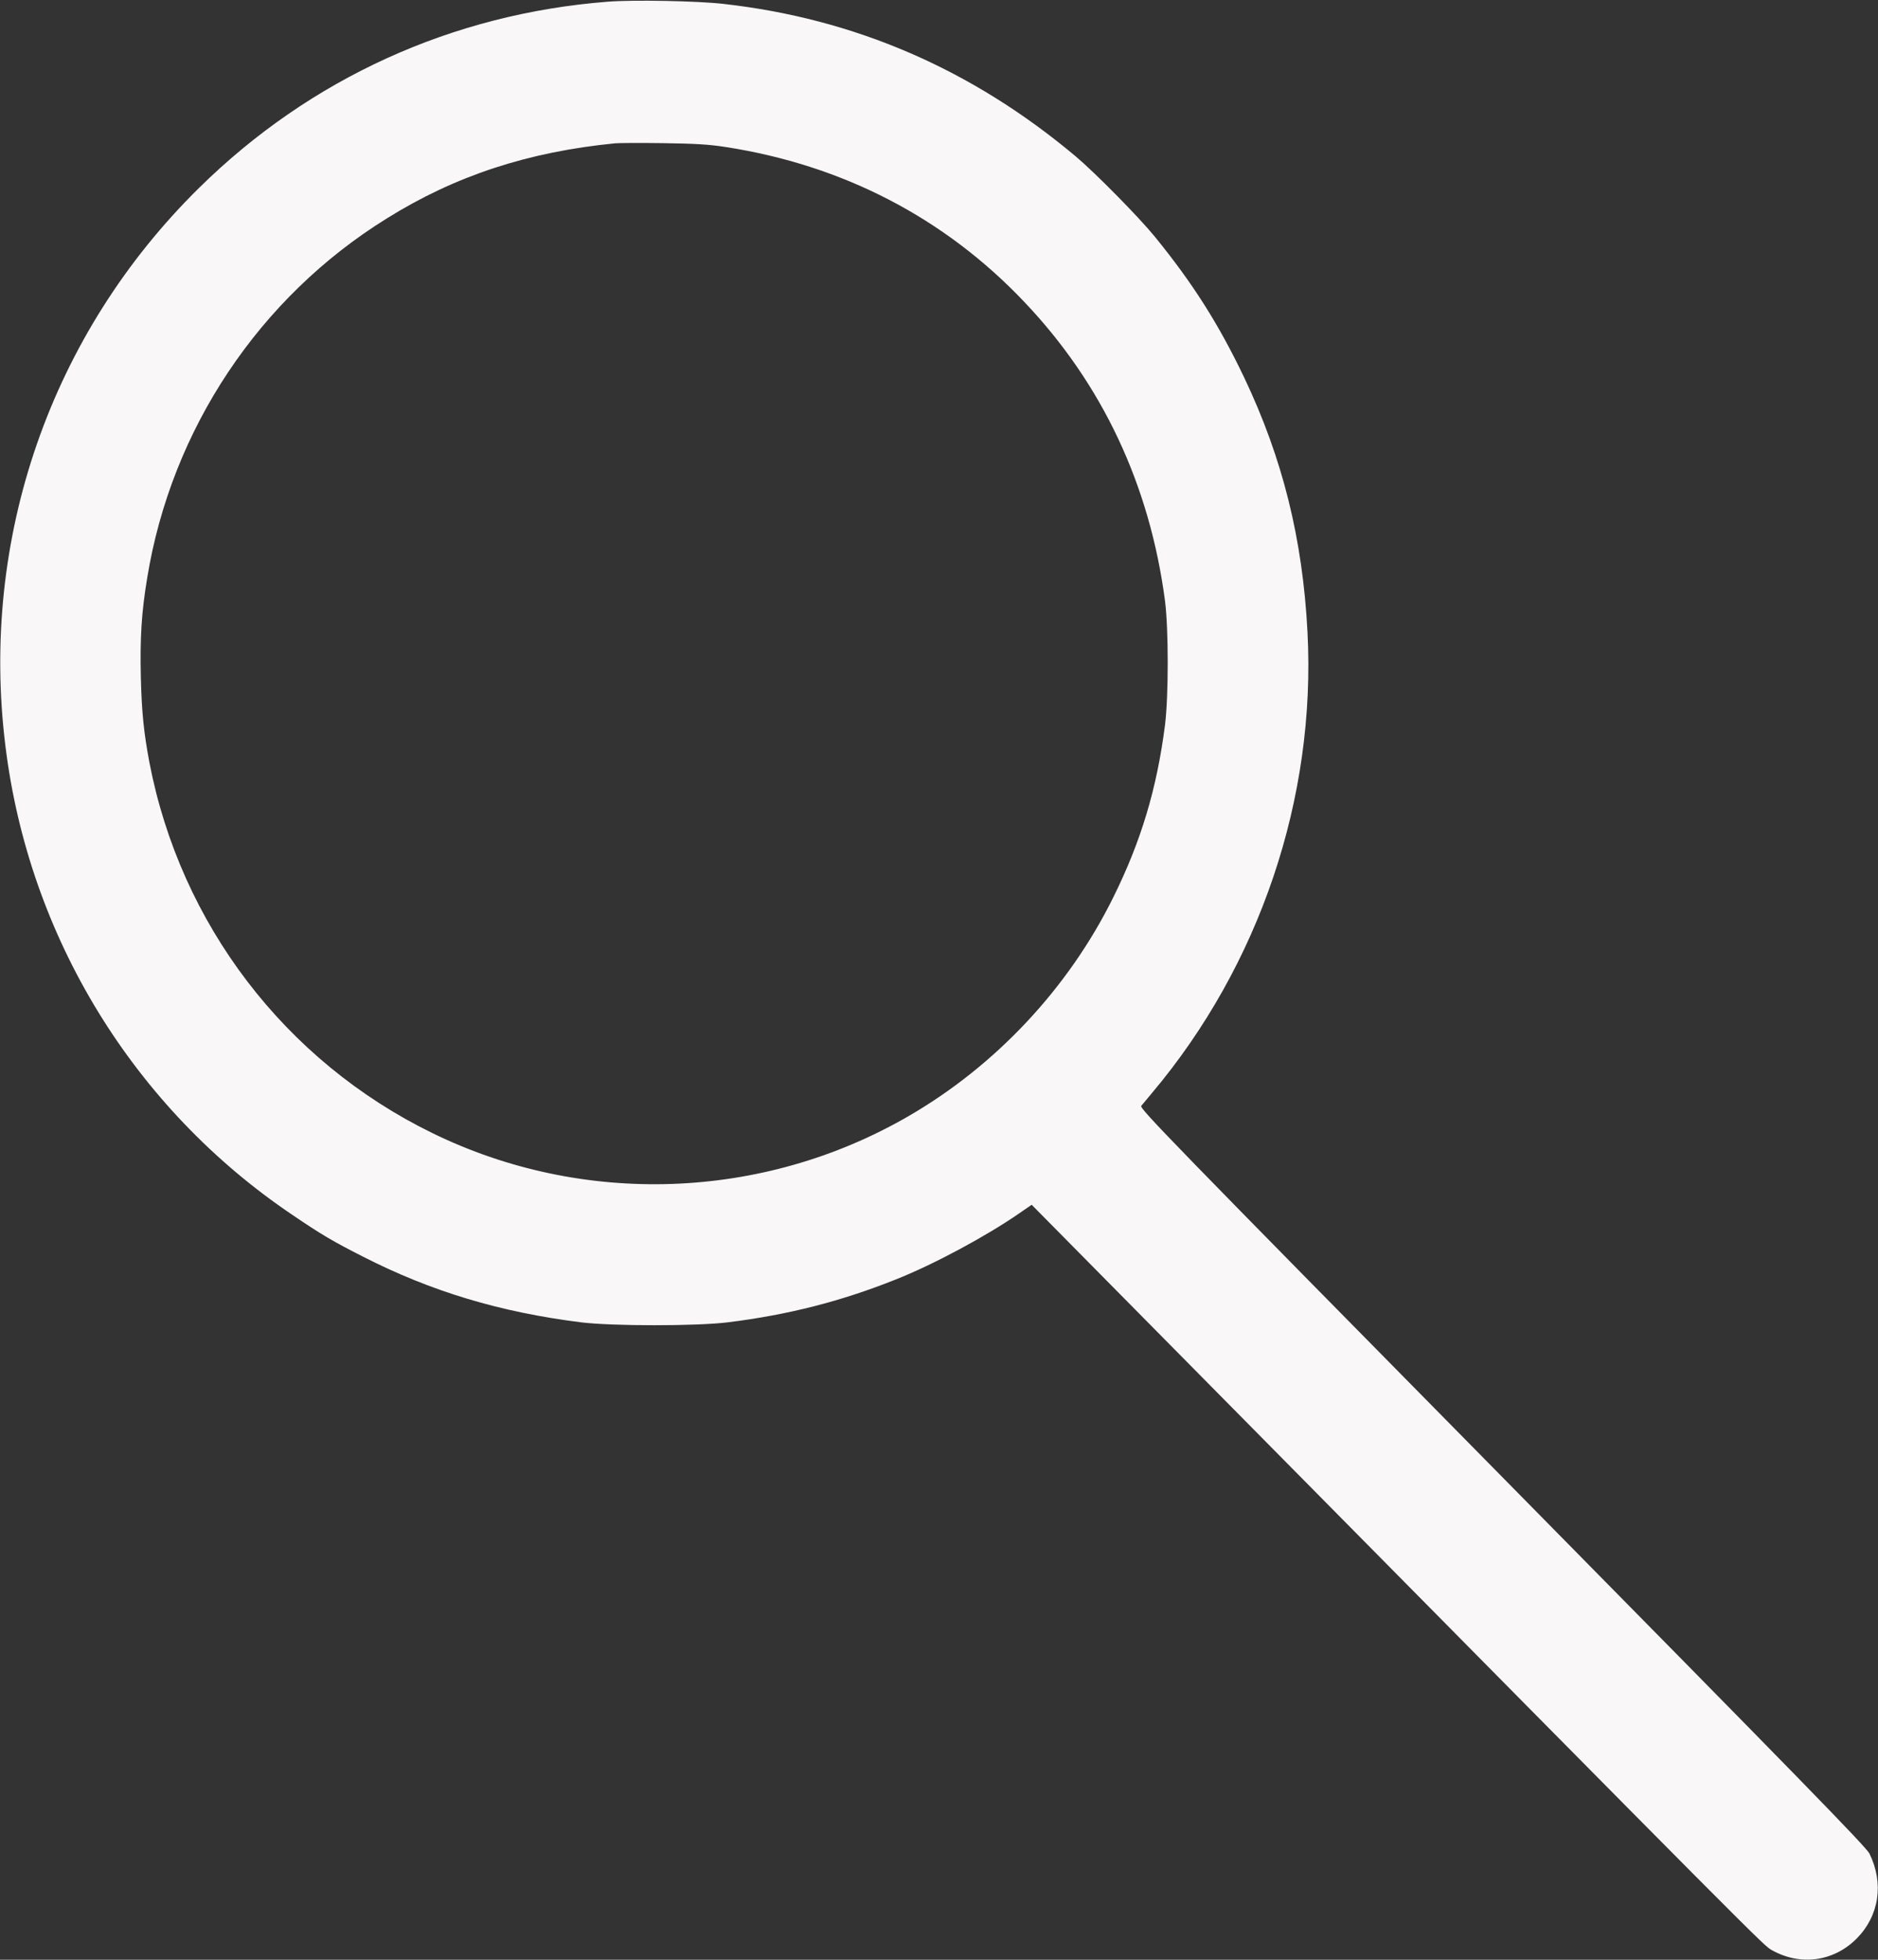 <svg width="23" height="24" viewBox="0 0 23 24" fill="none" xmlns="http://www.w3.org/2000/svg">
<rect x="0" y="0" width="23" height="24" fill="#333333" stroke="none"/>
<g clip-path="url(#clip0_5_13)">
<path d="M7.442 0.021C5.539 0.169 3.801 0.96 2.442 2.297C0.621 4.088 -0.25 6.594 0.067 9.141C0.355 11.473 1.636 13.566 3.578 14.876C3.934 15.118 4.08 15.204 4.447 15.39C5.282 15.816 6.122 16.069 7.118 16.194C7.501 16.241 8.529 16.241 8.912 16.194C9.659 16.101 10.302 15.936 10.973 15.668C11.437 15.484 12.082 15.137 12.487 14.856L12.635 14.754L14.623 16.766C21.713 23.942 21.593 23.82 21.7 23.882C22.05 24.079 22.46 24.023 22.741 23.738C23.015 23.46 23.074 23.064 22.896 22.701C22.858 22.62 22.042 21.786 18.4 18.09C14.31 13.941 13.955 13.575 13.977 13.543C13.992 13.524 14.051 13.455 14.107 13.387C15.427 11.82 16.119 9.774 16.013 7.742C15.954 6.598 15.708 5.612 15.237 4.622C14.924 3.967 14.608 3.469 14.142 2.897C13.946 2.657 13.412 2.115 13.173 1.914C11.903 0.848 10.468 0.227 8.854 0.047C8.533 0.011 7.749 -0.004 7.442 0.021ZM8.884 1.8C10.32 2.021 11.57 2.668 12.548 3.701C13.502 4.706 14.081 5.94 14.268 7.359C14.312 7.708 14.312 8.518 14.268 8.878C14.168 9.658 13.976 10.299 13.635 10.988C13.086 12.099 12.195 13.052 11.121 13.672C9.339 14.702 7.14 14.779 5.293 13.875C3.491 12.994 2.211 11.318 1.83 9.338C1.762 8.977 1.736 8.732 1.725 8.297C1.714 7.813 1.732 7.504 1.803 7.076C2.1 5.256 3.174 3.643 4.739 2.674C5.576 2.152 6.467 1.86 7.534 1.755C7.575 1.751 7.837 1.749 8.117 1.753C8.518 1.759 8.679 1.768 8.884 1.8Z" fill="#F9F7F7"/>
</g>
<defs>
<clipPath id="clip0_5_13">
<rect width="23" height="24" fill="white"/>
</clipPath>
</defs>
</svg>

